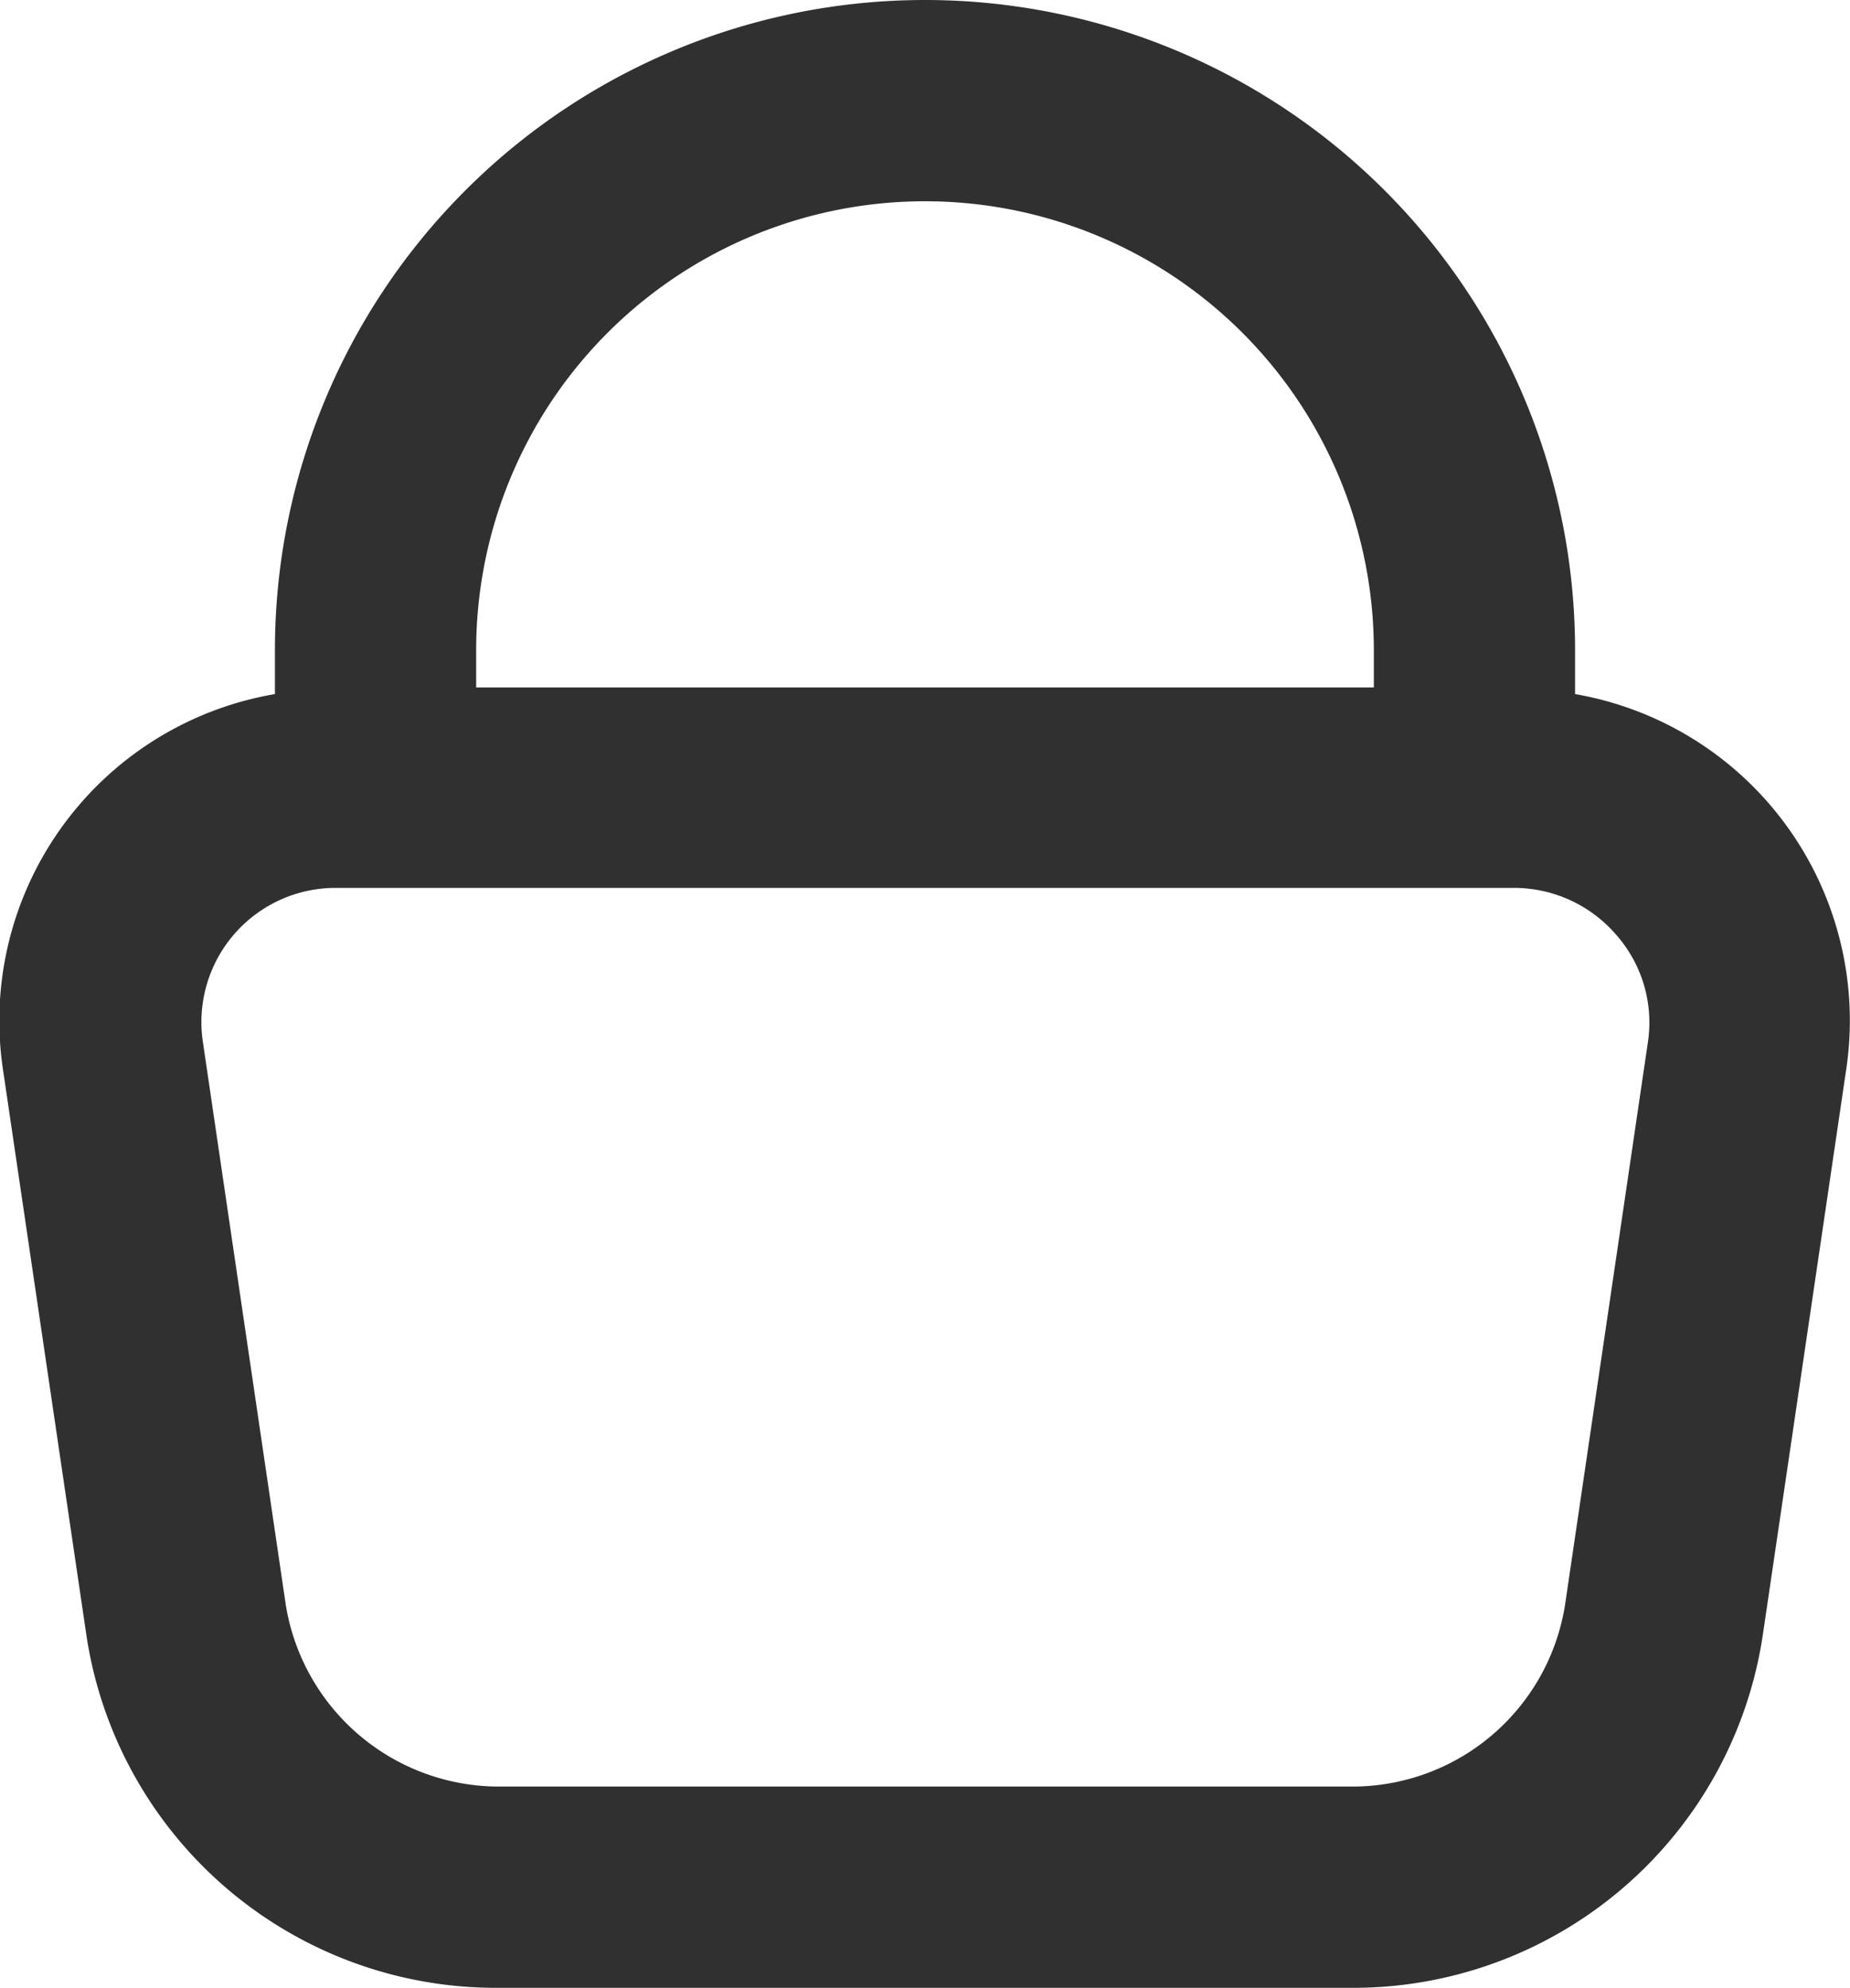 <svg id="Layer_1" data-name="Layer 1" xmlns="http://www.w3.org/2000/svg" viewBox="0 0 22.34 24"><defs><style>.cls-1{fill:#303030;}</style></defs><path class="cls-1" d="M19.47,8.72V7.85a7.47,7.47,0,0,0-14.94,0v.87a3.62,3.62,0,0,0-3.27,4.16l1,6.78a4.65,4.65,0,0,0,4.57,4H17.18a4.65,4.65,0,0,0,4.57-4l1-6.78a3.62,3.62,0,0,0-3.27-4.16ZM12,2a5.82,5.82,0,0,1,5.81,5.81v.83H6.19V7.85A5.82,5.82,0,0,1,12,2Zm9.1,10.6-1,6.78A3,3,0,0,1,17.18,22H6.83a3,3,0,0,1-2.94-2.53l-1-6.78A2,2,0,0,1,3.36,11a2,2,0,0,1,1.52-.7H19.12a2,2,0,0,1,1.52.7,2,2,0,0,1,.47,1.6Z" transform="translate(-0.83)"/><path class="cls-1" d="M17.18,24H6.82a5,5,0,0,1-4.95-4.28l-1-6.78A4,4,0,0,1,4.15,8.38V7.85a7.85,7.85,0,0,1,15.7,0v.53a4,4,0,0,1,3.27,4.56l-1,6.78A5,5,0,0,1,17.18,24ZM12,.77A7.09,7.09,0,0,0,4.92,7.85V9.07l-.35,0a3.24,3.24,0,0,0-2.93,3.73l1,6.78a4.27,4.27,0,0,0,4.19,3.62H17.18a4.26,4.26,0,0,0,4.19-3.62l1-6.78a3.31,3.31,0,0,0-.76-2.63,3.27,3.27,0,0,0-2.17-1.1l0-.38h-.37V7.85A7.09,7.09,0,0,0,12,.77Zm5.18,21.57H6.83a3.37,3.37,0,0,1-3.32-2.86l-1-6.78A2.37,2.37,0,0,1,4.88,10H19.12a2.39,2.39,0,0,1,2.37,2.74h0l-1,6.78A3.37,3.37,0,0,1,17.18,22.34ZM4.88,10.72a1.62,1.62,0,0,0-1.6,1.86l1,6.79a2.61,2.61,0,0,0,2.56,2.2H17.18a2.6,2.6,0,0,0,2.55-2.2l1-6.79a1.6,1.6,0,0,0-.38-1.29,1.63,1.63,0,0,0-1.23-.57ZM18.19,9.06H5.81V7.85a6.19,6.19,0,0,1,12.38,0ZM6.58,8.3H17.42V7.85a5.42,5.42,0,0,0-10.84,0Z" transform="translate(-0.83)"/></svg>